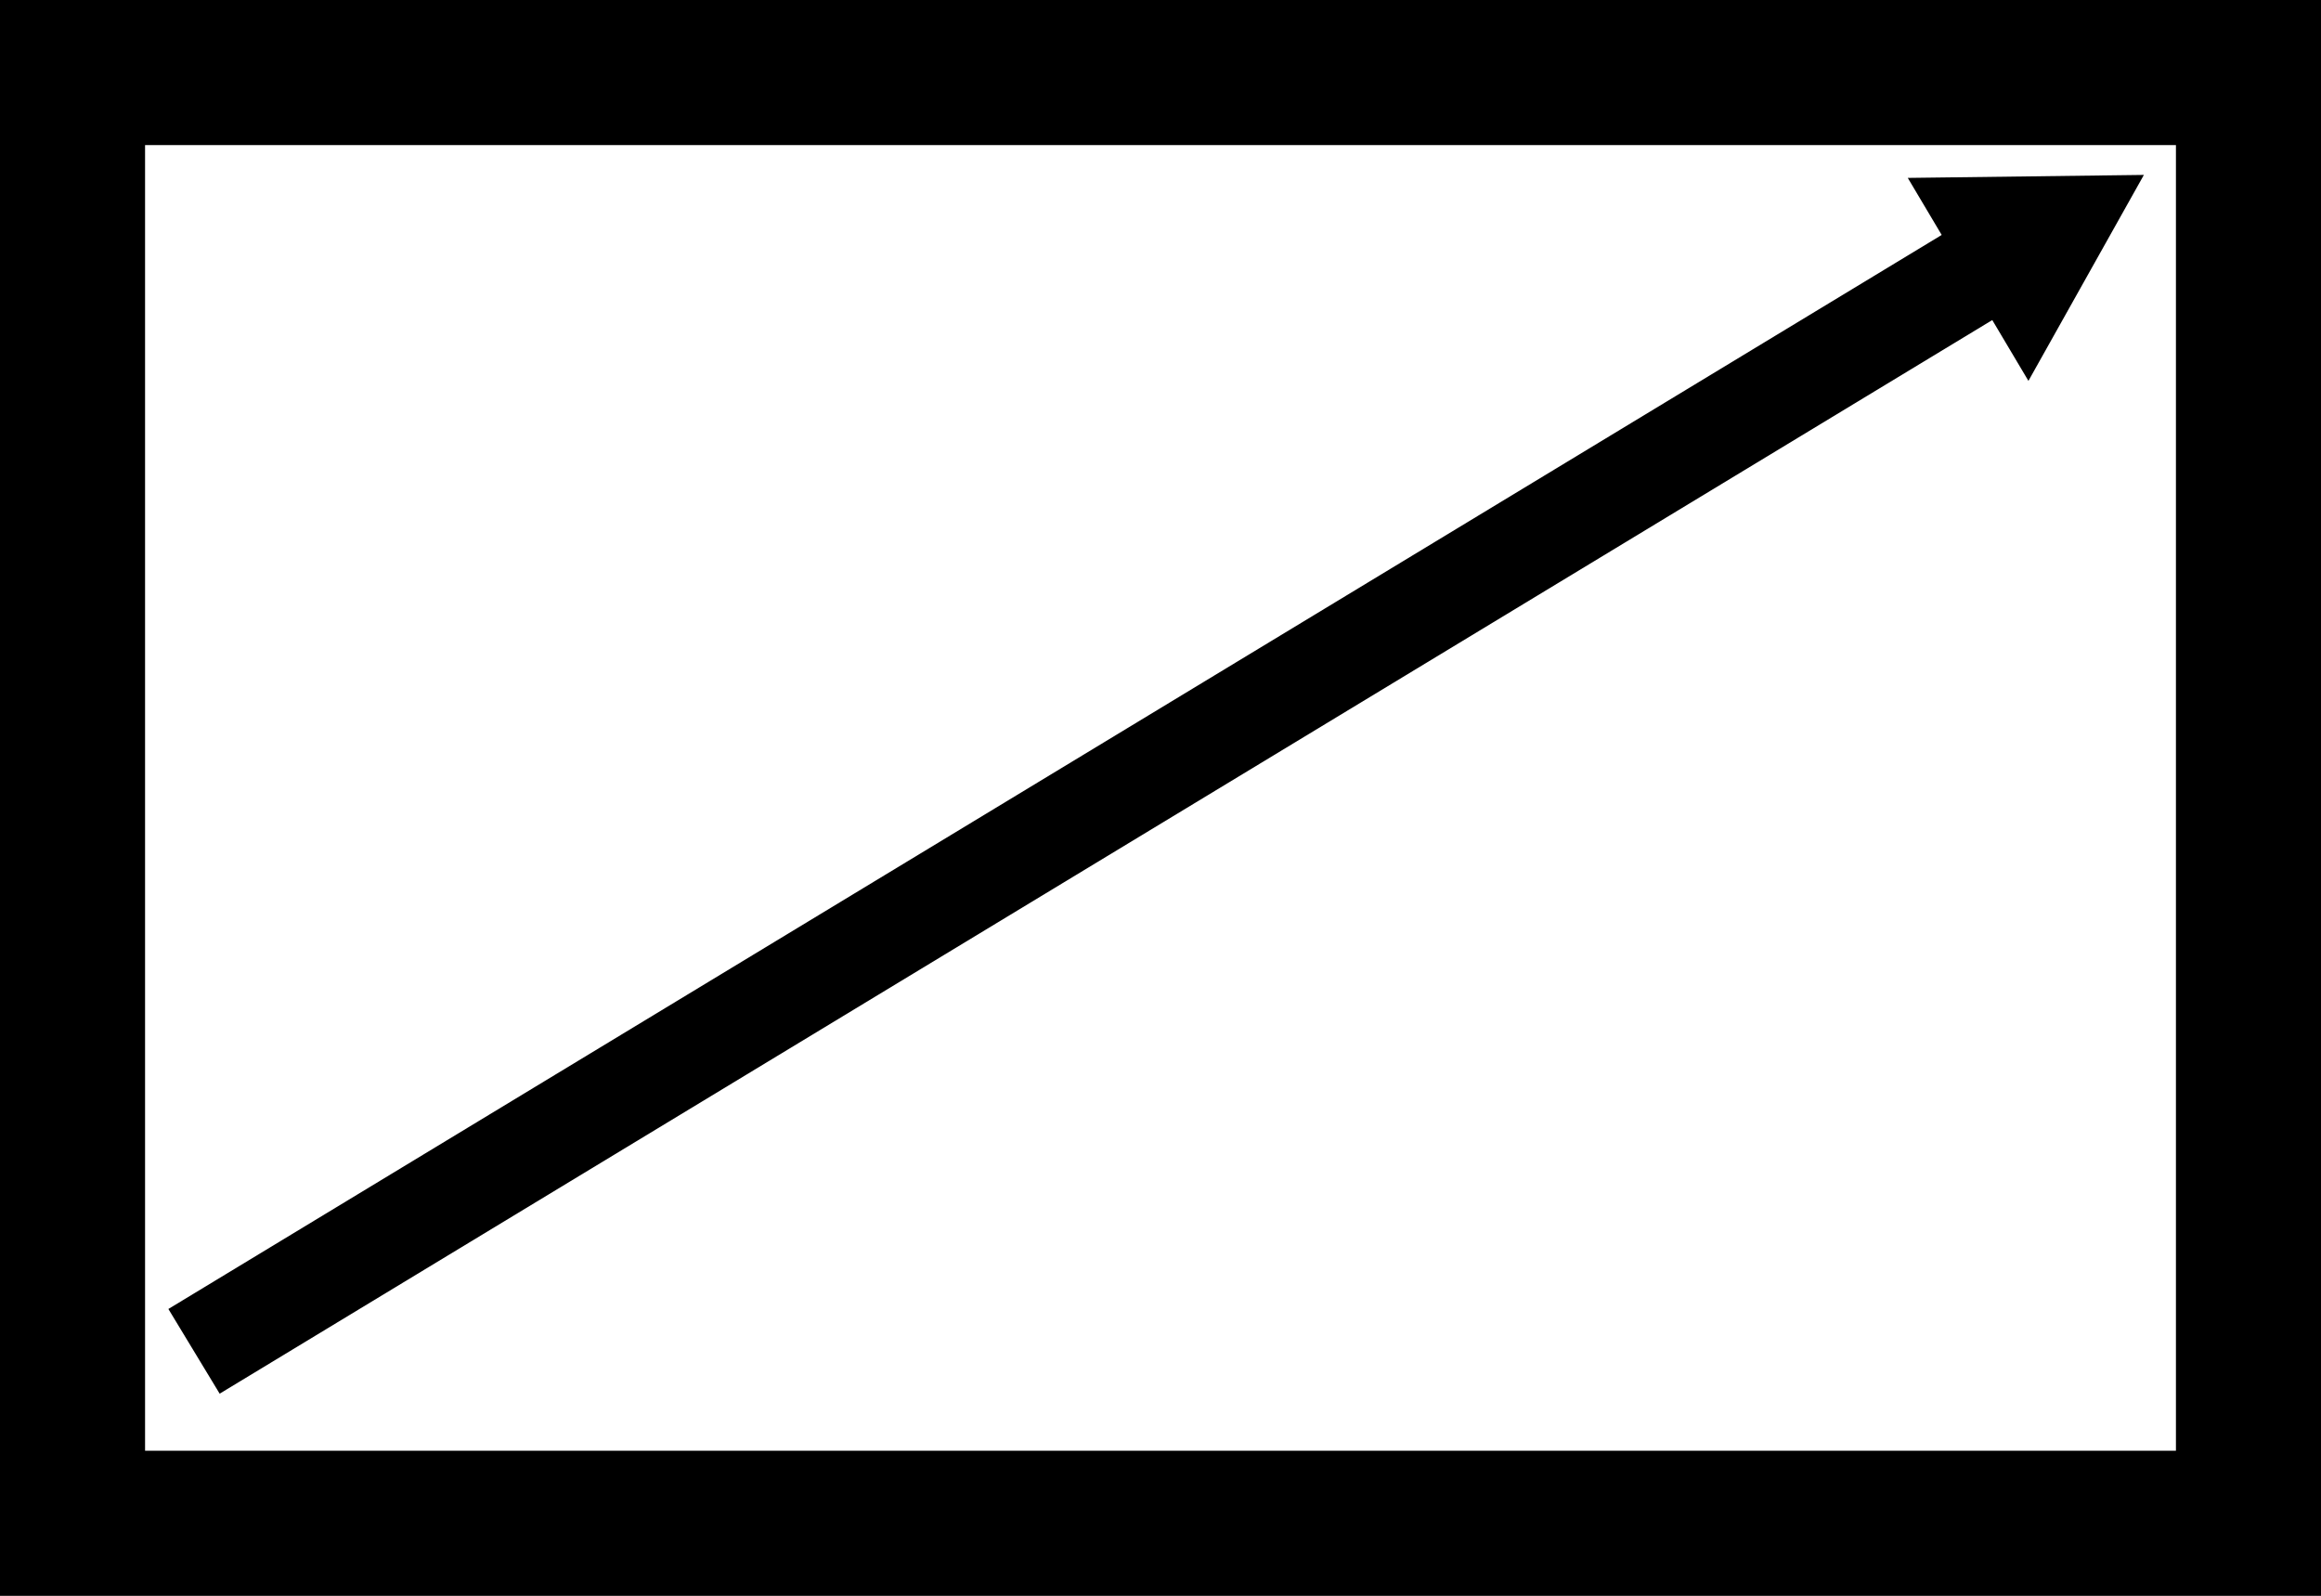 <?xml version="1.0" encoding="UTF-8" standalone="no"?>
<svg
   width="128mm"
   height="88mm"
   viewBox="0 0 128 88"
   version="1.1"
   id="svg8"
   sodipodi:docname="fullscreen.svg"
   inkscape:version="1.2.1 (9c6d41e410, 2022-07-14)"
   xmlns:inkscape="http://www.inkscape.org/namespaces/inkscape"
   xmlns:sodipodi="http://sodipodi.sourceforge.net/DTD/sodipodi-0.dtd"
   xmlns="http://www.w3.org/2000/svg"
   xmlns:svg="http://www.w3.org/2000/svg"
   xmlns:rdf="http://www.w3.org/1999/02/22-rdf-syntax-ns#"
   xmlns:cc="http://creativecommons.org/ns#"
   xmlns:dc="http://purl.org/dc/elements/1.1/">
  <rect x="0" y="0" width="128" height="88" fill="#808080" stroke="none"/>
  <defs
     id="defs2">
    <inkscape:perspective
       sodipodi:type="inkscape:persp3d"
       inkscape:vp_x="0 : -56.500008 : 1"
       inkscape:vp_y="0 : 1000 : 0"
       inkscape:vp_z="210 : -56.500008 : 1"
       inkscape:persp3d-origin="104.99999 : -106.00001 : 1"
       id="perspective841" />
  </defs>
  <sodipodi:namedview
     id="base"
     pagecolor="#ffffff"
     bordercolor="#666666"
     borderopacity="1.0"
     inkscape:pageopacity="0.0"
     inkscape:pageshadow="2"
     inkscape:zoom="1.75"
     inkscape:cx="299.42857"
     inkscape:cy="185.14286"
     inkscape:document-units="mm"
     inkscape:current-layer="layer1"
     inkscape:document-rotation="0"
     showgrid="false"
     inkscape:window-width="1844"
     inkscape:window-height="1011"
     inkscape:window-x="76"
     inkscape:window-y="32"
     inkscape:window-maximized="1"
     inkscape:showpageshadow="2"
     inkscape:pagecheckerboard="0"
     inkscape:deskcolor="#d1d1d1" />
  <g
     inkscape:label="Layer 1"
     inkscape:groupmode="layer"
     id="layer1"
     transform="translate(-24.5,-121.435)">
    <rect
       style="fill:#ffffff;fill-opacity:1;fill-rule:evenodd;stroke:#000000;stroke-width:8;stroke-miterlimit:4;stroke-dasharray:none"
       id="rect833"
       width="120"
       height="80"
       x="28.5"
       y="125.435" />
    <path
       style="fill:none;stroke:#000000;stroke-width:5.46;stroke-linecap:butt;stroke-linejoin:miter;stroke-miterlimit:4;stroke-dasharray:none;stroke-opacity:1"
       d="M 35.2,195.955 133.766,136.26"
       id="path925"
       sodipodi:nodetypes="cc" />
    <path
       sodipodi:type="star"
       style="fill:#000000;fill-opacity:1;fill-rule:evenodd;stroke:#000000;stroke-width:1;stroke-miterlimit:4;stroke-dasharray:none"
       id="path933"
       sodipodi:sides="3"
       sodipodi:cx="112.74476"
       sodipodi:cy="134.82181"
       sodipodi:r1="6.5179625"
       sodipodi:r2="2.608181"
       sodipodi:arg1="1.52339"
       sodipodi:arg2="2.5705876"
       inkscape:flatsided="true"
       inkscape:rounded="0"
       inkscape:randomized="0"
       d="m 113.054,141.332 -6.102,-9.498 11.277,-0.535 z"
       transform="rotate(1.992,121.629,811.441)" />
  </g>
</svg>
